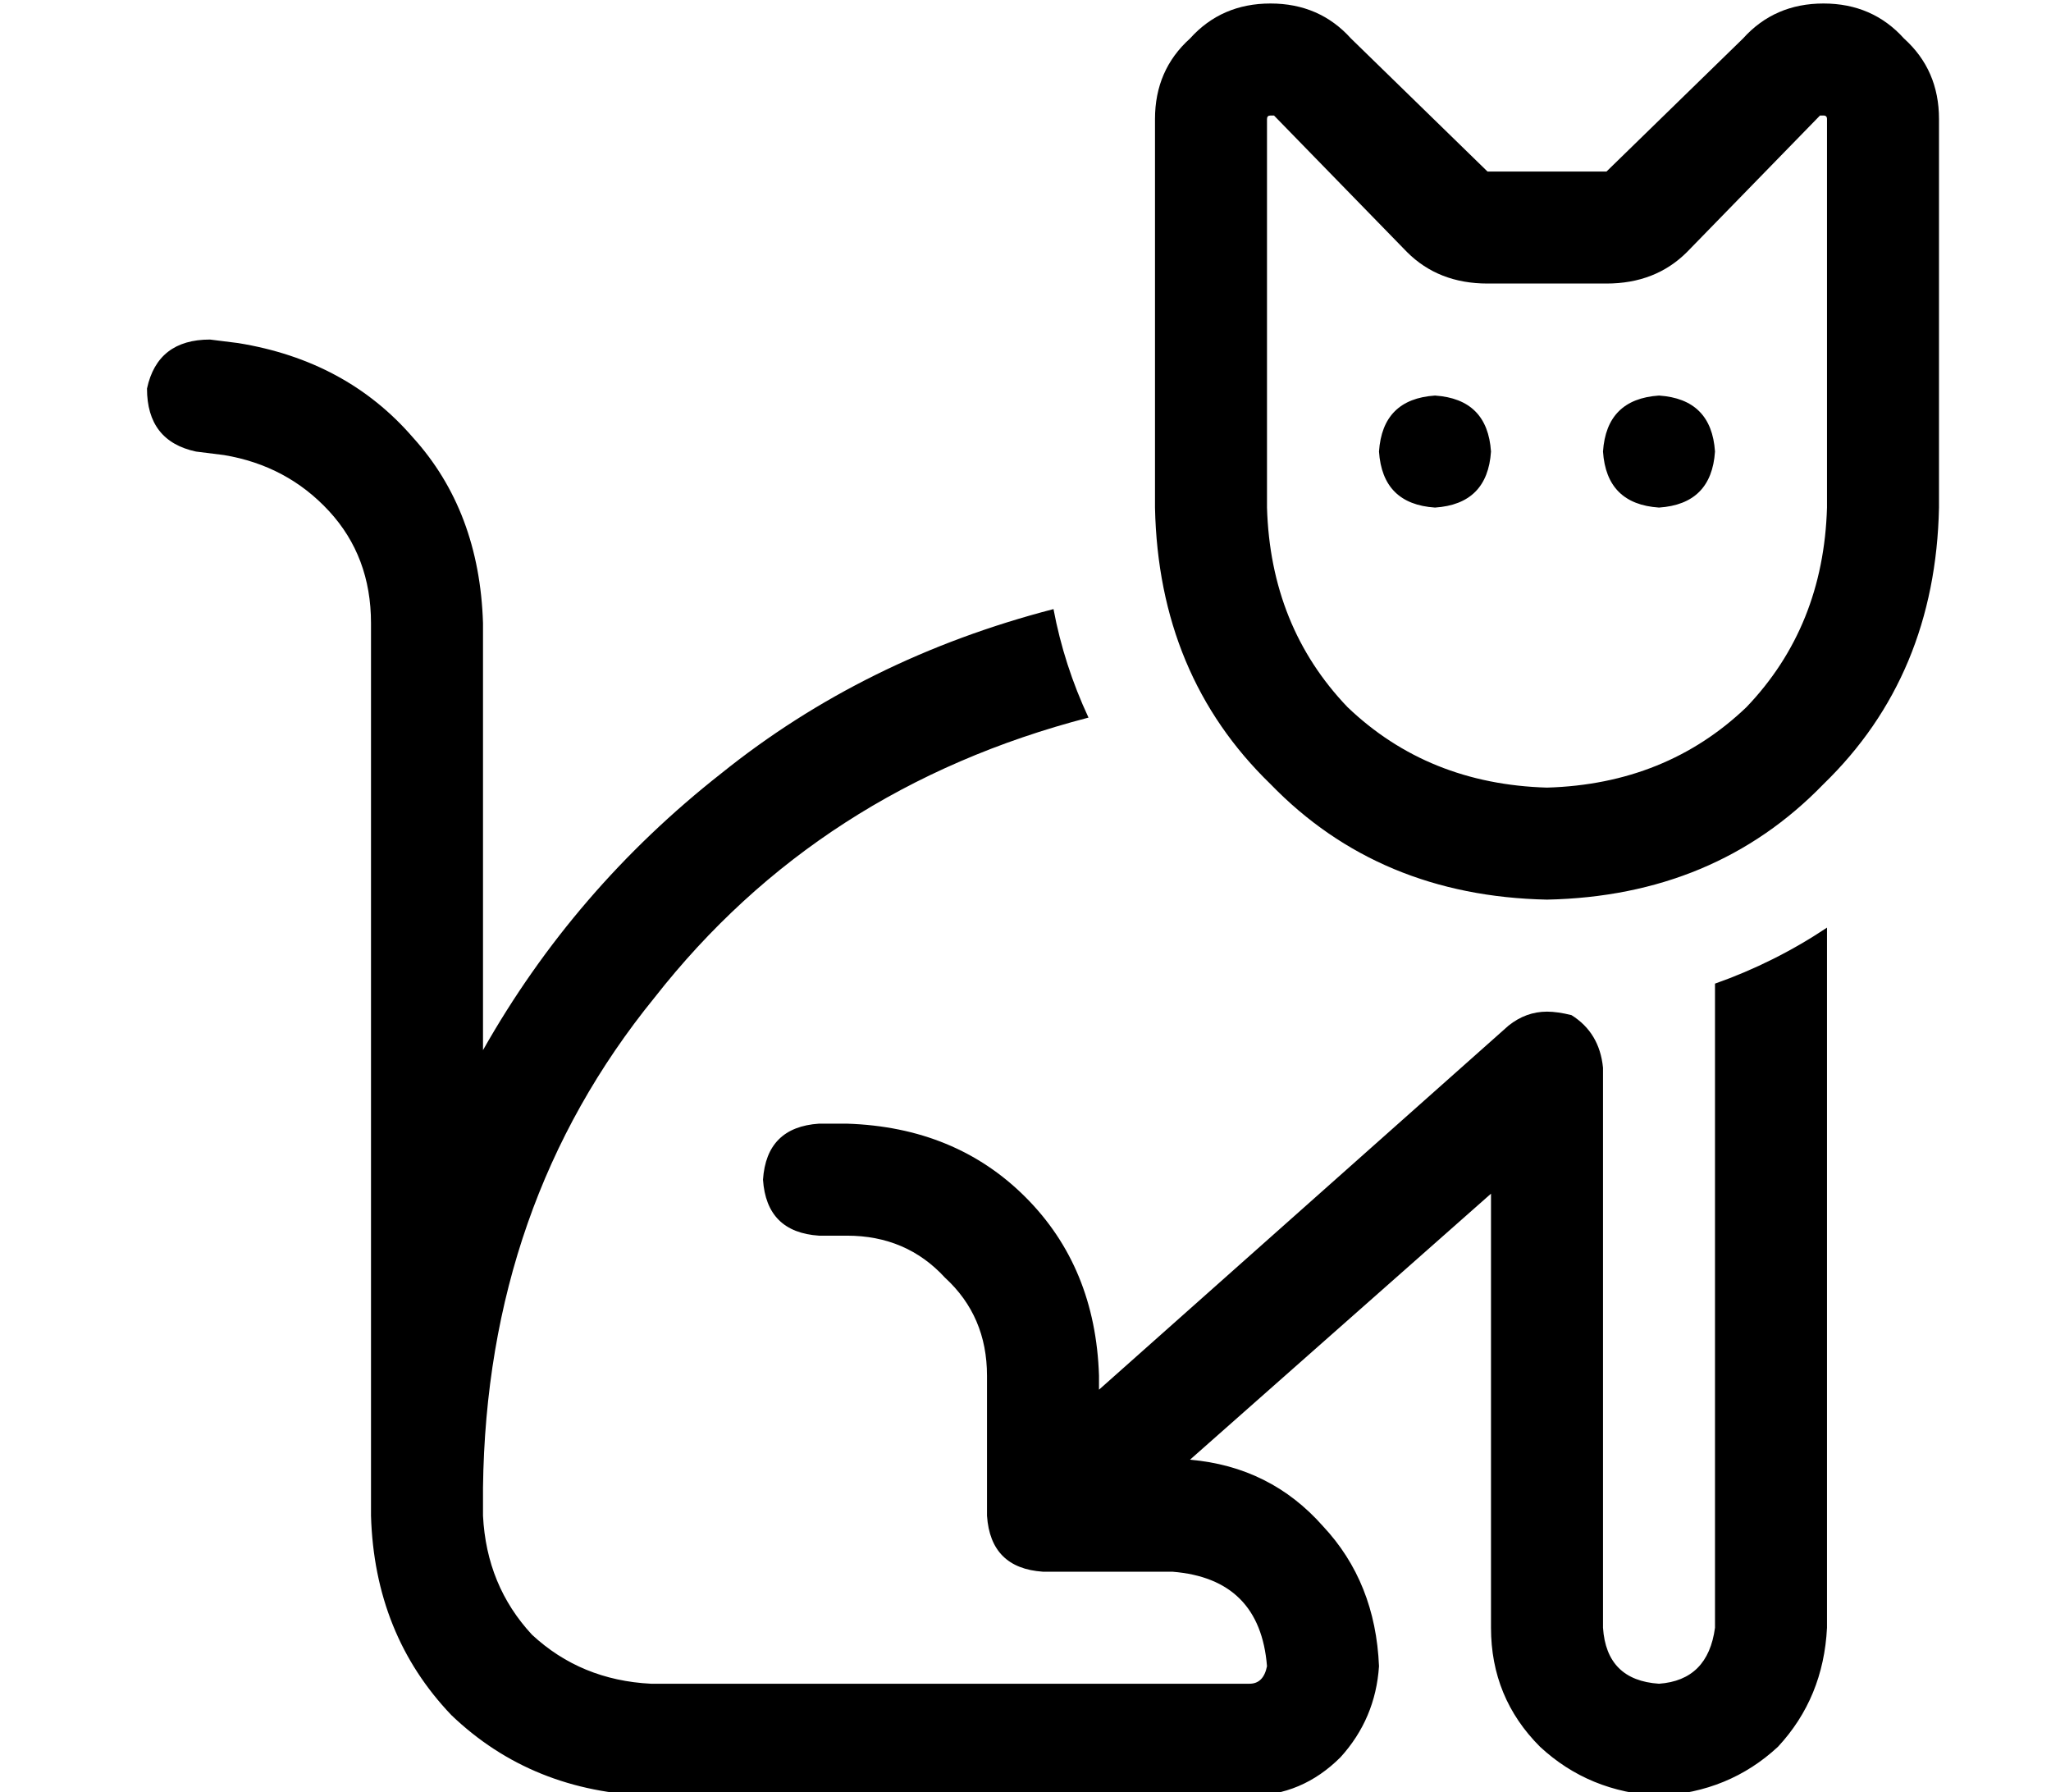 <?xml version="1.0" standalone="no"?>
<!DOCTYPE svg PUBLIC "-//W3C//DTD SVG 1.1//EN" "http://www.w3.org/Graphics/SVG/1.1/DTD/svg11.dtd" >
<svg xmlns="http://www.w3.org/2000/svg" xmlns:xlink="http://www.w3.org/1999/xlink" version="1.1" viewBox="-10 -40 586 512">
   <path fill="currentColor"
d="M352 -6v111v-111v111q1 34 23 57q23 22 57 23q34 -1 57 -23q22 -23 23 -57v-111v0q0 -1 -1 -1h-1l-38 39v0q-9 9 -23 9h-34v0q-14 0 -23 -9l-38 -39v0h-1q-1 0 -1 1v0zM353 -39q14 0 23 10l39 38v0h34v0l39 -38v0q9 -10 23 -10t23 10q10 9 10 23v111v0q-1 48 -33 79
q-31 32 -79 33q-48 -1 -79 -33q-32 -31 -33 -79v-111v0q0 -14 10 -23q9 -10 23 -10v0zM128 260q26 -46 68 -79v0v0q41 -33 95 -47q3 16 10 31q-77 20 -124 80q-48 59 -49 140v8v0q1 20 14 34q14 13 34 14h128v0v0v0h43v0q4 0 5 -5q-2 -25 -27 -27h-37v0q-15 -1 -16 -16v0v0
v-40v0q0 -17 -12 -28q-11 -12 -28 -12h-8v0q-15 -1 -16 -16q1 -15 16 -16h8v0q31 1 51 21t21 51v4v0l117 -104v0q5 -4 11 -4v0v0v0v0q3 0 7 1q8 5 9 15v160v0q1 15 16 16q14 -1 16 -16v-184v0q17 -6 32 -16v200v0q-1 20 -14 34q-14 13 -34 14q-20 -1 -34 -14
q-14 -14 -14 -34v-124v0l-86 76v0q23 2 38 19q15 16 16 40q-1 15 -11 26q-11 11 -26 11h-43h-128v0v0q-34 -1 -57 -23q-22 -23 -23 -57v-8v0v-247v0q0 -19 -12 -32t-30 -16l-8 -1v0q-14 -3 -14 -18q3 -14 18 -14l8 1v0q31 5 50 27q19 21 20 53v122v0zM384 89q1 -15 16 -16
q15 1 16 16q-1 15 -16 16q-15 -1 -16 -16v0zM464 73q15 1 16 16q-1 15 -16 16q-15 -1 -16 -16q1 -15 16 -16v0z" />
</svg>
